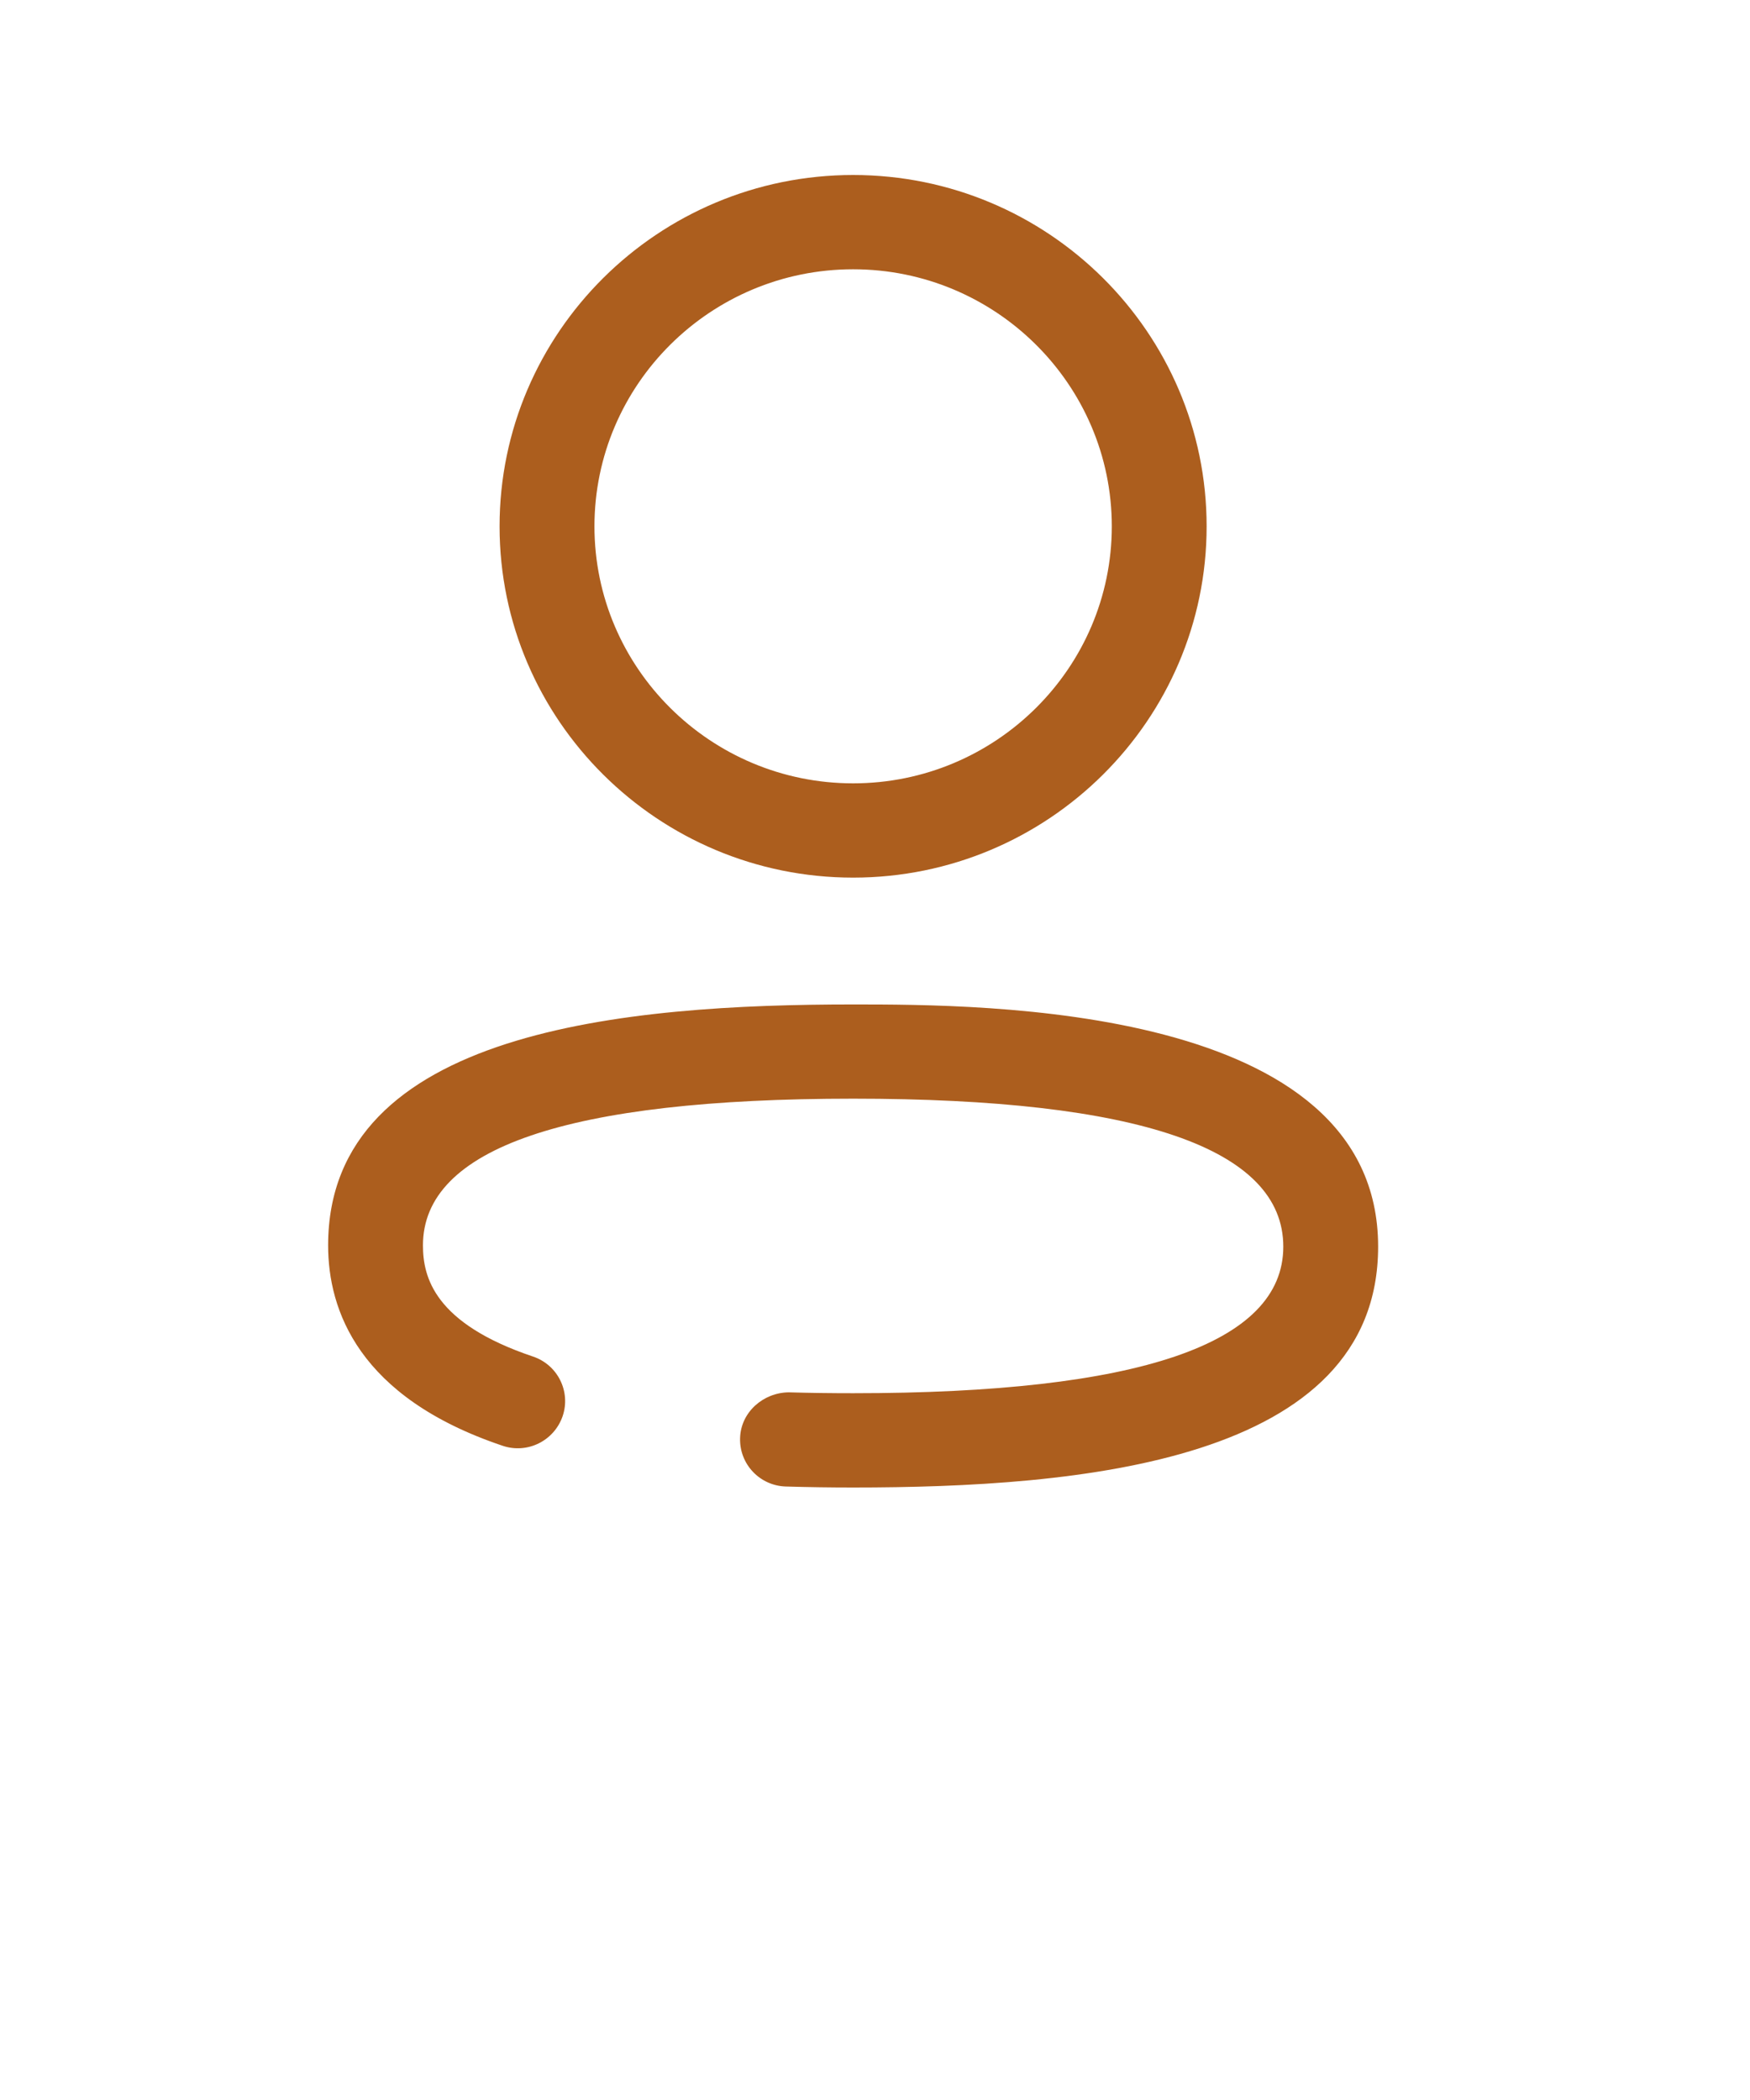 <svg width="20" height="24" viewBox="-6 0 32 32" fill="none" xmlns="http://www.w3.org/2000/svg">
<path fill-rule="evenodd" clip-rule="evenodd" d="M4.87 6.425C4.87 3.833 6.992 1.724 9.6 1.724C12.208 1.724 14.33 3.833 14.33 6.425C14.33 9.015 12.208 11.124 9.6 11.124C6.992 11.124 4.87 9.015 4.87 6.425ZM3.135 6.425C3.135 9.966 6.035 12.848 9.6 12.848C13.165 12.848 16.064 9.966 16.064 6.425C16.064 2.882 13.165 0 9.6 0C6.035 0 3.135 2.882 3.135 6.425ZM8.373 23.982C8.775 23.994 9.185 24 9.6 24C13.721 24 19.2 23.543 19.2 19.596C19.2 15.167 11.974 15.167 9.6 15.167C5.479 15.167 0 15.624 0 19.572C0 20.754 0.553 22.349 3.188 23.236C3.643 23.392 4.133 23.146 4.288 22.696C4.441 22.246 4.199 21.757 3.745 21.605C1.942 20.998 1.734 20.154 1.734 19.572C1.734 17.793 4.381 16.89 9.6 16.89C14.819 16.89 17.466 17.801 17.466 19.596C17.466 21.374 14.819 22.276 9.6 22.276C9.202 22.276 8.809 22.271 8.423 22.26C7.959 22.264 7.546 22.621 7.533 23.096C7.518 23.573 7.895 23.97 8.373 23.982Z" fill="#AC5E1E"/>
</svg>
